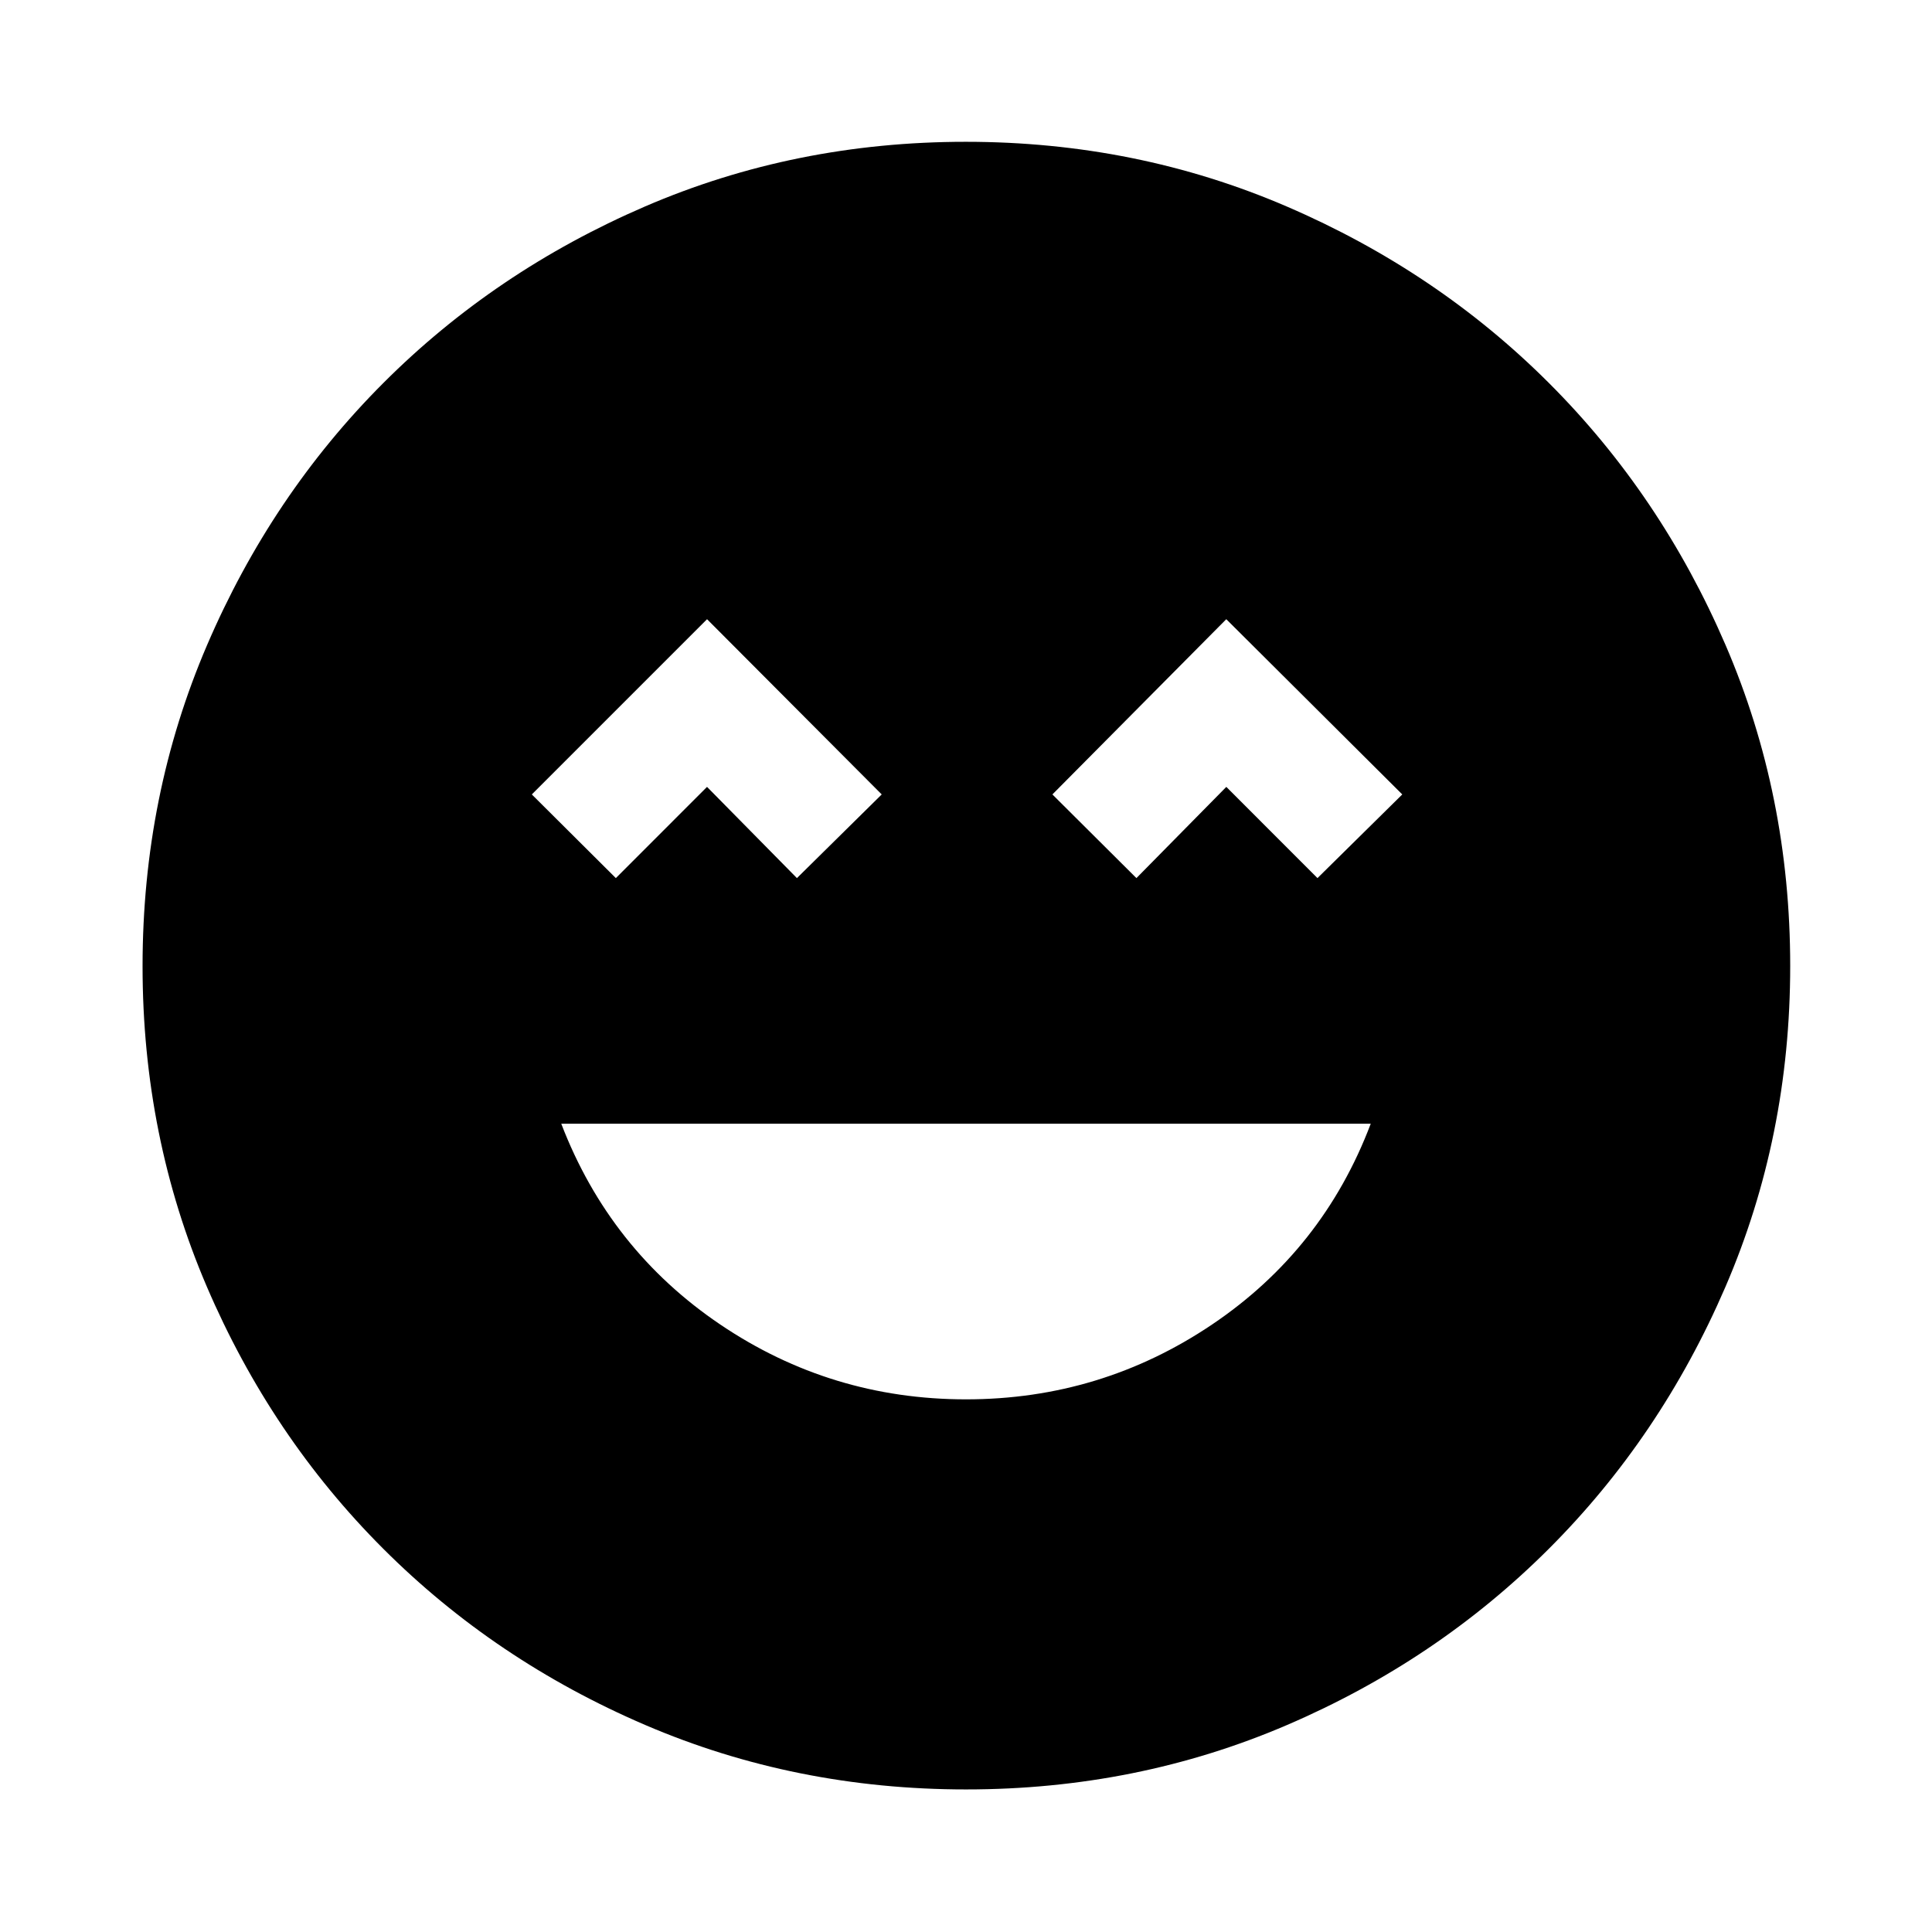 <svg xmlns="http://www.w3.org/2000/svg" height="40" viewBox="0 -960 960 960" width="40"><path d="M480-264.67q67.05 0 122.23-37.16 55.18-37.17 78.89-99.82H278.88q24.04 62.65 79.05 99.82 55.02 37.16 122.07 37.16ZM306.01-523.68 351.32-569l44.67 45.32 42.13-41.57-86.79-87.07-87.07 87.07 41.75 41.57Zm258.67 0L609.35-569l45.3 45.32 42.13-41.57-87.45-87.07-86.4 87.07 41.75 41.57ZM480.09-70.84q-84.87 0-159.52-32.04-74.66-32.05-130.24-87.66-55.58-55.6-87.54-130.09-31.95-74.49-31.95-159.28 0-84.87 32.04-159.52 32.05-74.66 87.6-130.26 55.55-55.6 130.06-87.73 74.51-32.12 159.33-32.12 84.91 0 159.61 32.19 74.7 32.18 130.27 87.76 55.58 55.58 87.68 130.13 32.11 74.55 32.11 159.42 0 84.92-32.22 159.57-32.21 74.65-87.84 130.19-55.62 55.53-130.11 87.49-74.49 31.95-159.28 31.95Z"/></svg>